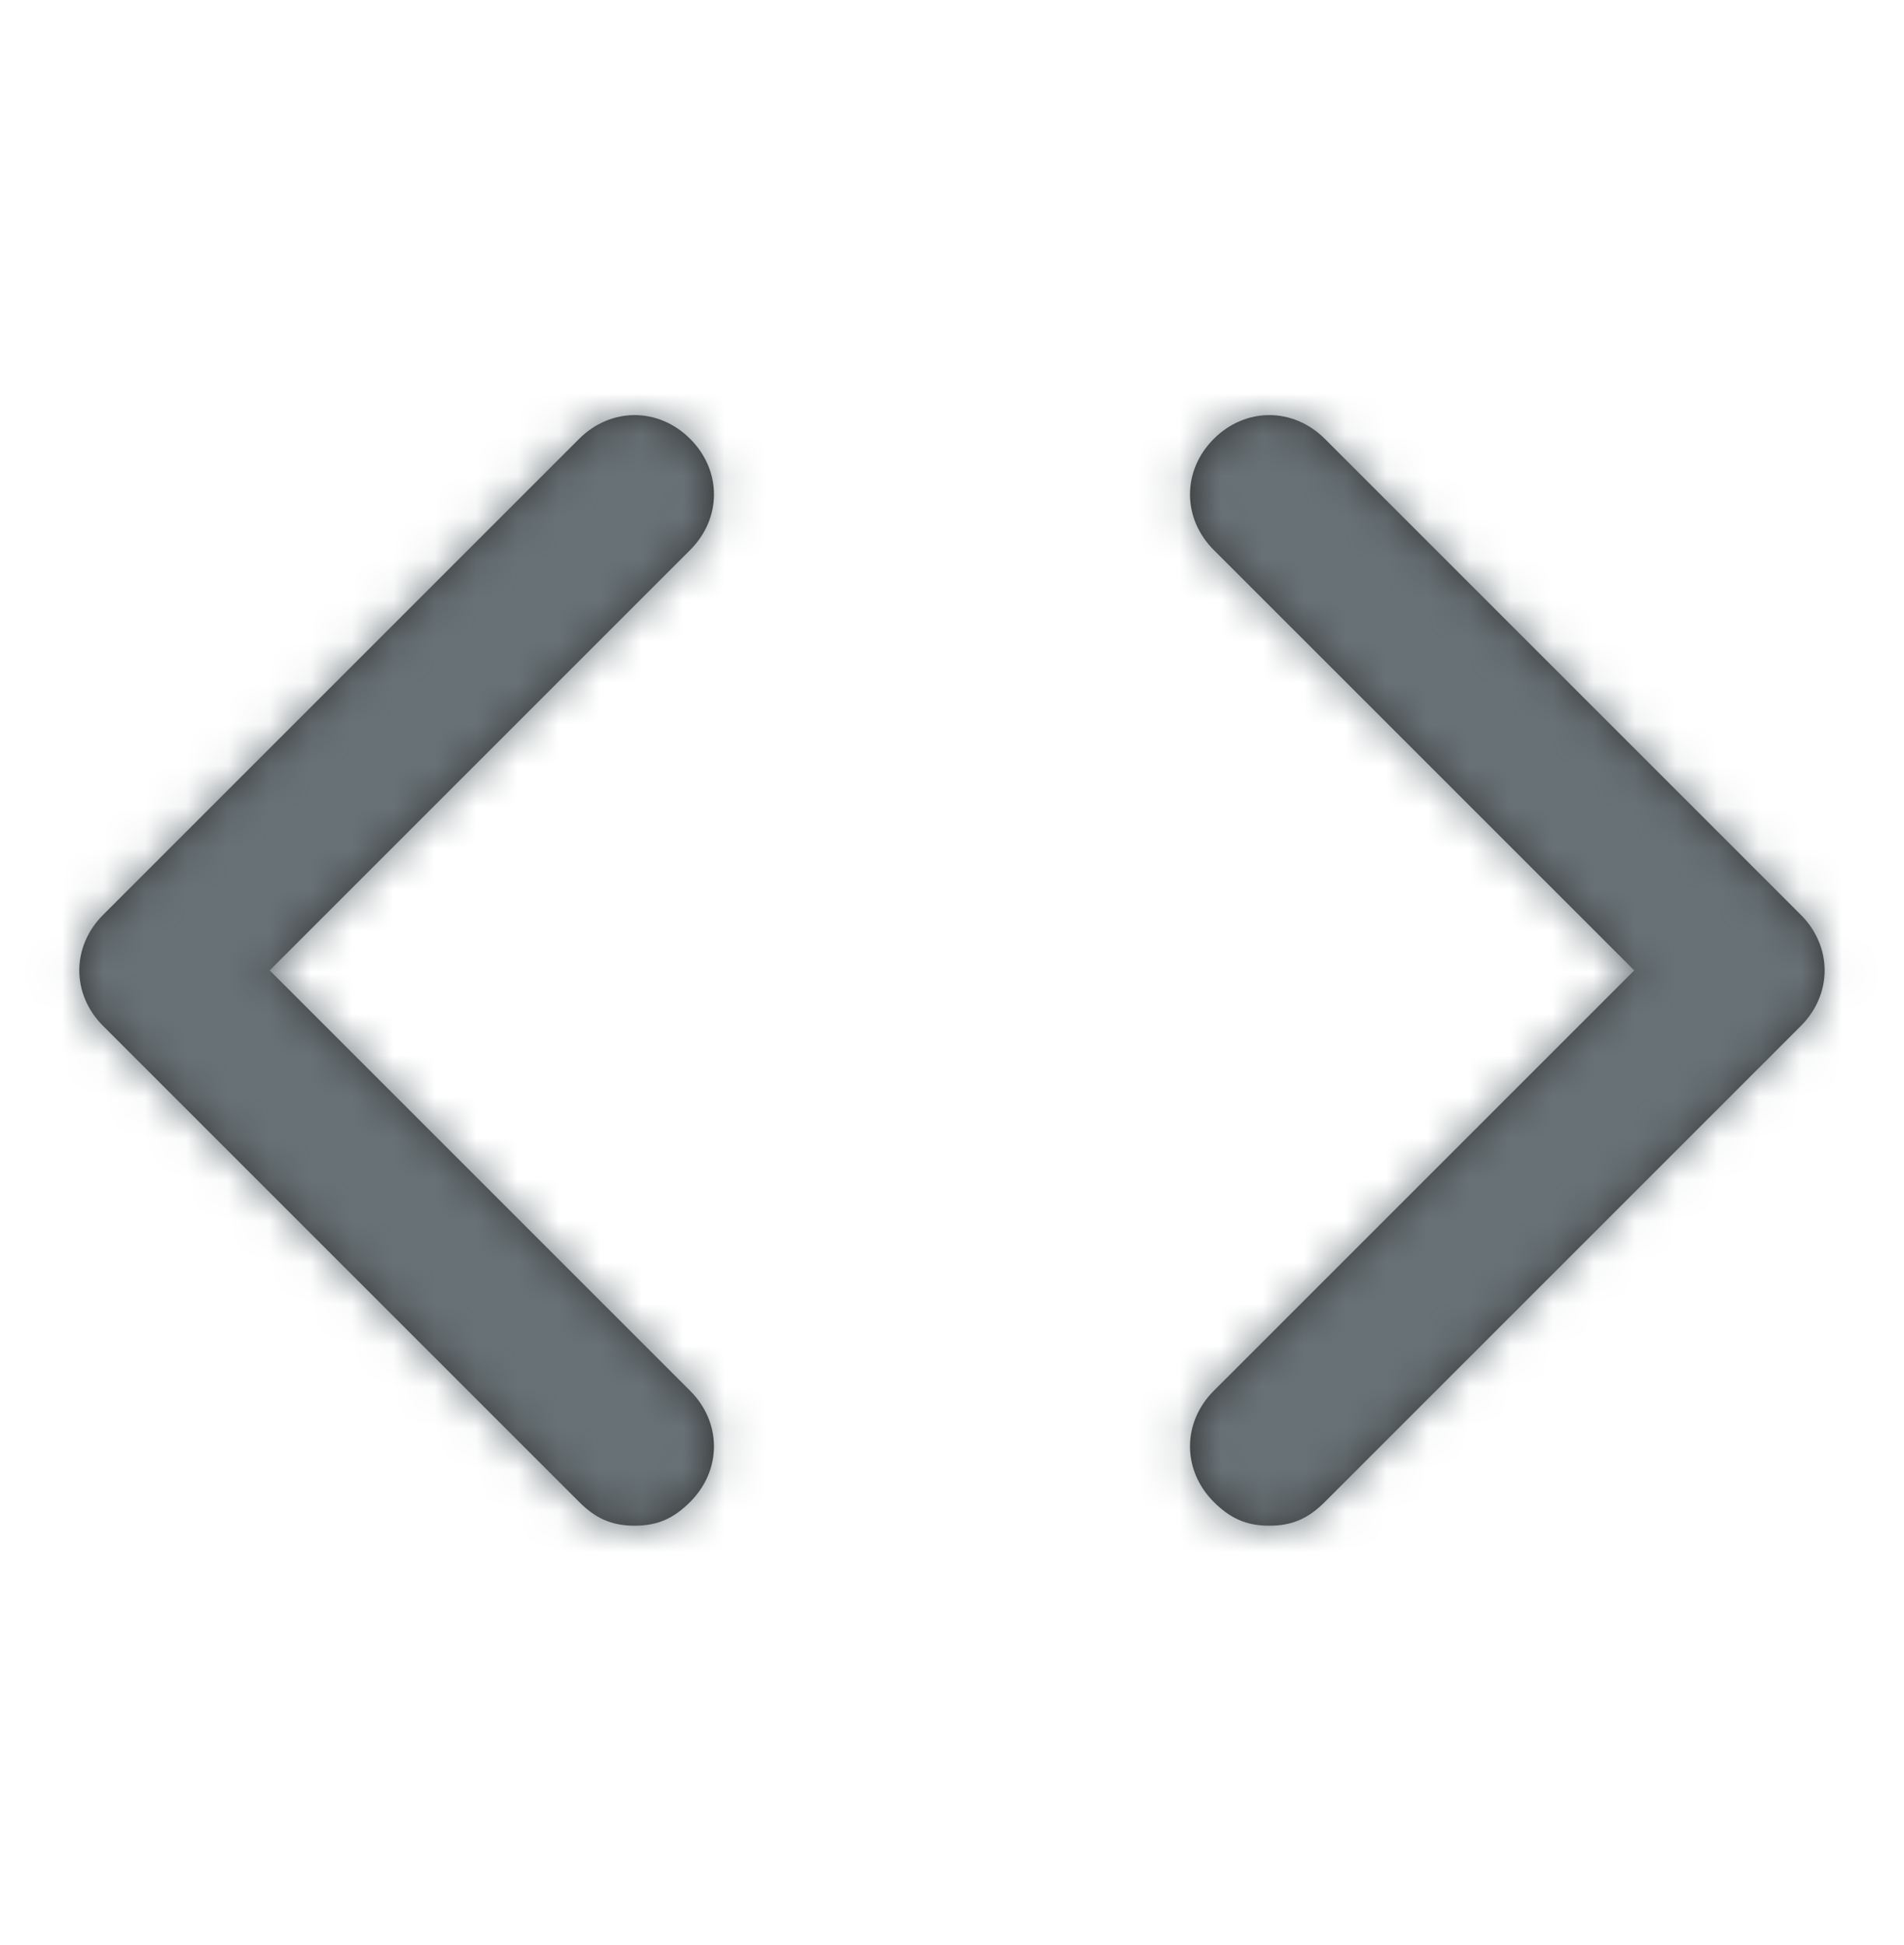 <svg width="46" height="47" viewBox="0 0 46 47" fill="none" xmlns="http://www.w3.org/2000/svg">
<path fill-rule="evenodd" clip-rule="evenodd" d="M13.991 10.604C14.758 9.838 15.908 9.838 16.674 10.604C17.441 11.371 17.441 12.521 16.674 13.288L6.516 23.446L16.674 33.604C17.441 34.371 17.441 35.521 16.674 36.288C16.291 36.671 15.908 36.863 15.333 36.863C14.758 36.863 14.374 36.671 13.991 36.288L2.491 24.788C1.724 24.021 1.724 22.871 2.491 22.104L13.991 10.604ZM32.008 36.288L43.508 24.788C44.274 24.021 44.274 22.871 43.508 22.104L32.008 10.604C31.241 9.838 30.091 9.838 29.324 10.604C28.558 11.371 28.558 12.521 29.324 13.288L39.483 23.446L29.324 33.604C28.558 34.371 28.558 35.521 29.324 36.288C29.708 36.671 30.091 36.863 30.666 36.863C31.241 36.863 31.624 36.671 32.008 36.288Z" fill="#333333"/>
<mask id="mask0_423_6451" style="mask-type:luminance" maskUnits="userSpaceOnUse" x="1" y="10" width="44" height="27">
<path fill-rule="evenodd" clip-rule="evenodd" d="M13.991 10.604C14.758 9.838 15.908 9.838 16.674 10.604C17.441 11.371 17.441 12.521 16.674 13.288L6.516 23.446L16.674 33.604C17.441 34.371 17.441 35.521 16.674 36.288C16.291 36.671 15.908 36.863 15.333 36.863C14.758 36.863 14.374 36.671 13.991 36.288L2.491 24.788C1.724 24.021 1.724 22.871 2.491 22.104L13.991 10.604ZM32.008 36.288L43.508 24.788C44.274 24.021 44.274 22.871 43.508 22.104L32.008 10.604C31.241 9.838 30.091 9.838 29.324 10.604C28.558 11.371 28.558 12.521 29.324 13.288L39.483 23.446L29.324 33.604C28.558 34.371 28.558 35.521 29.324 36.288C29.708 36.671 30.091 36.863 30.666 36.863C31.241 36.863 31.624 36.671 32.008 36.288Z" fill="white"/>
</mask>
<g mask="url(#mask0_423_6451)">
<rect y="0.446" width="46" height="46" fill="#687276"/>
</g>
</svg>

